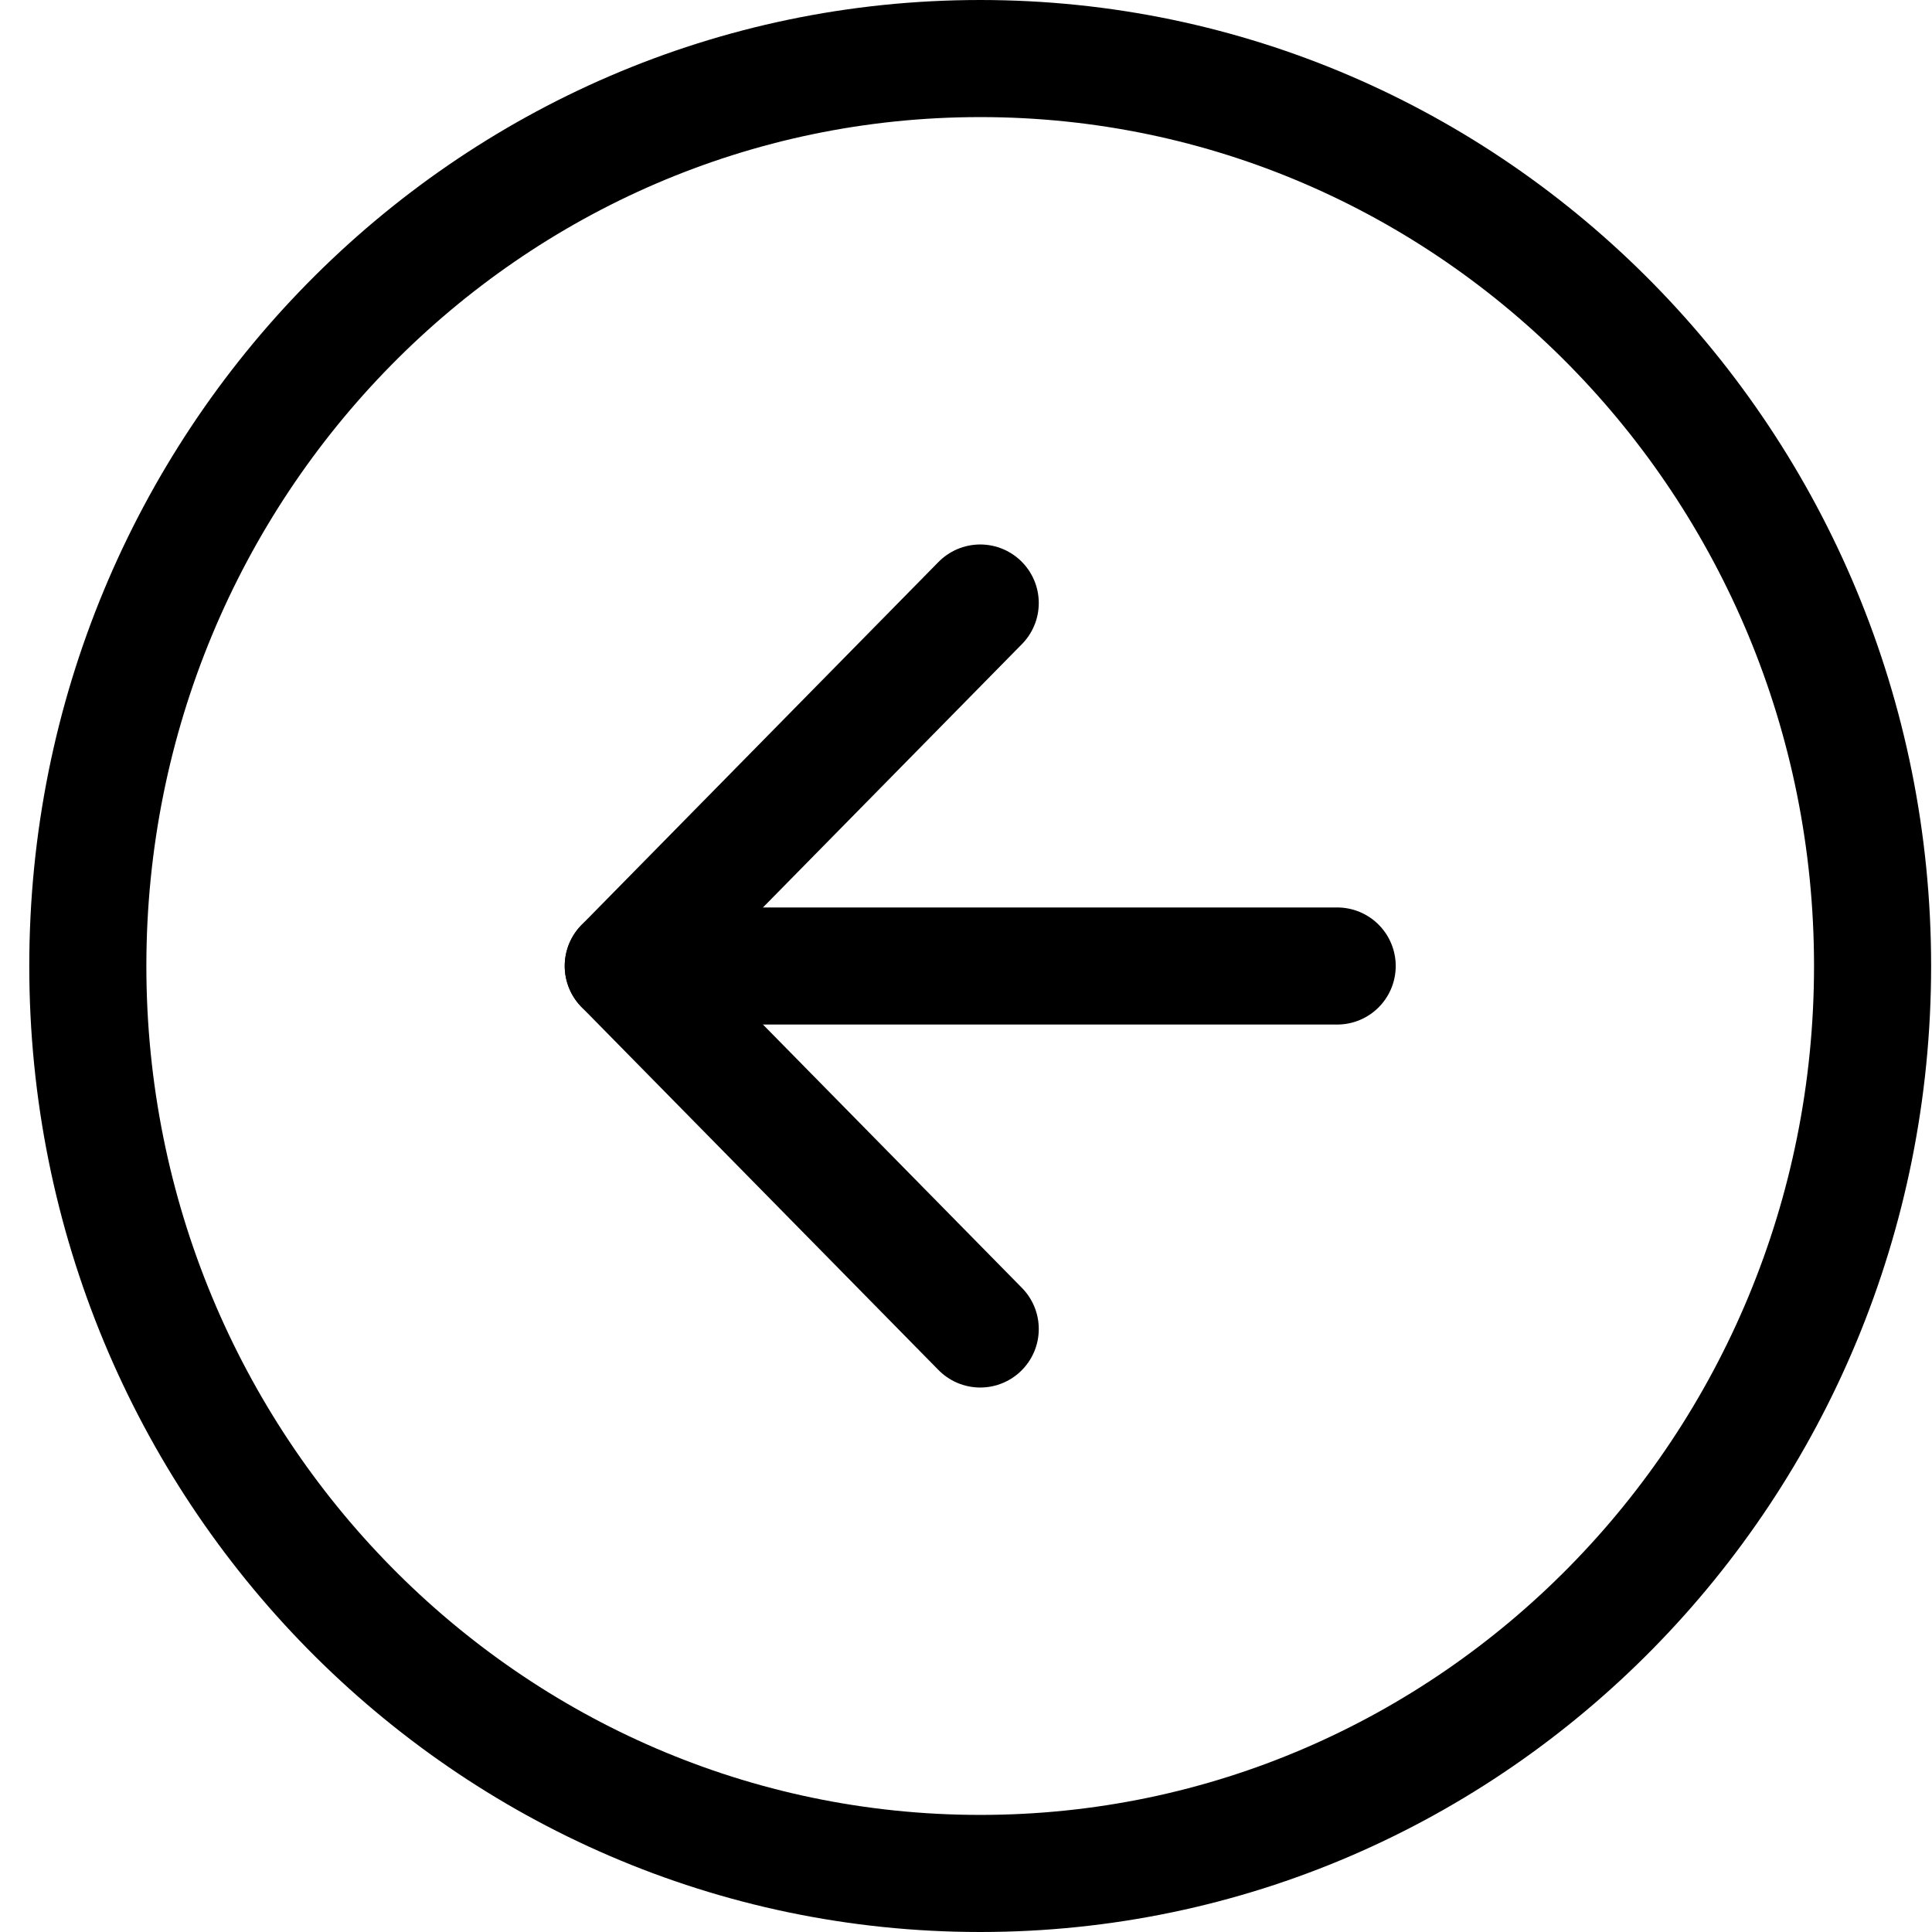 <svg width="33" height="33" viewBox="0 0 33 33" fill="none" xmlns="http://www.w3.org/2000/svg">
<path d="M16.743 32C25.161 32 31.985 25.06 31.985 16.5C31.985 7.94 25.161 1 16.743 1C8.324 1 1.5 7.94 1.5 16.5C1.5 25.06 8.324 32 16.743 32Z" stroke="black" stroke-width="2" stroke-linecap="round" stroke-linejoin="round"/>
<path d="M16.743 10.3L10.646 16.5L16.743 22.7" stroke="black" stroke-width="2" stroke-linecap="round" stroke-linejoin="round"/>
<path d="M22.84 16.5H10.646" stroke="black" stroke-width="2" stroke-linecap="round" stroke-linejoin="round"/>
</svg>
